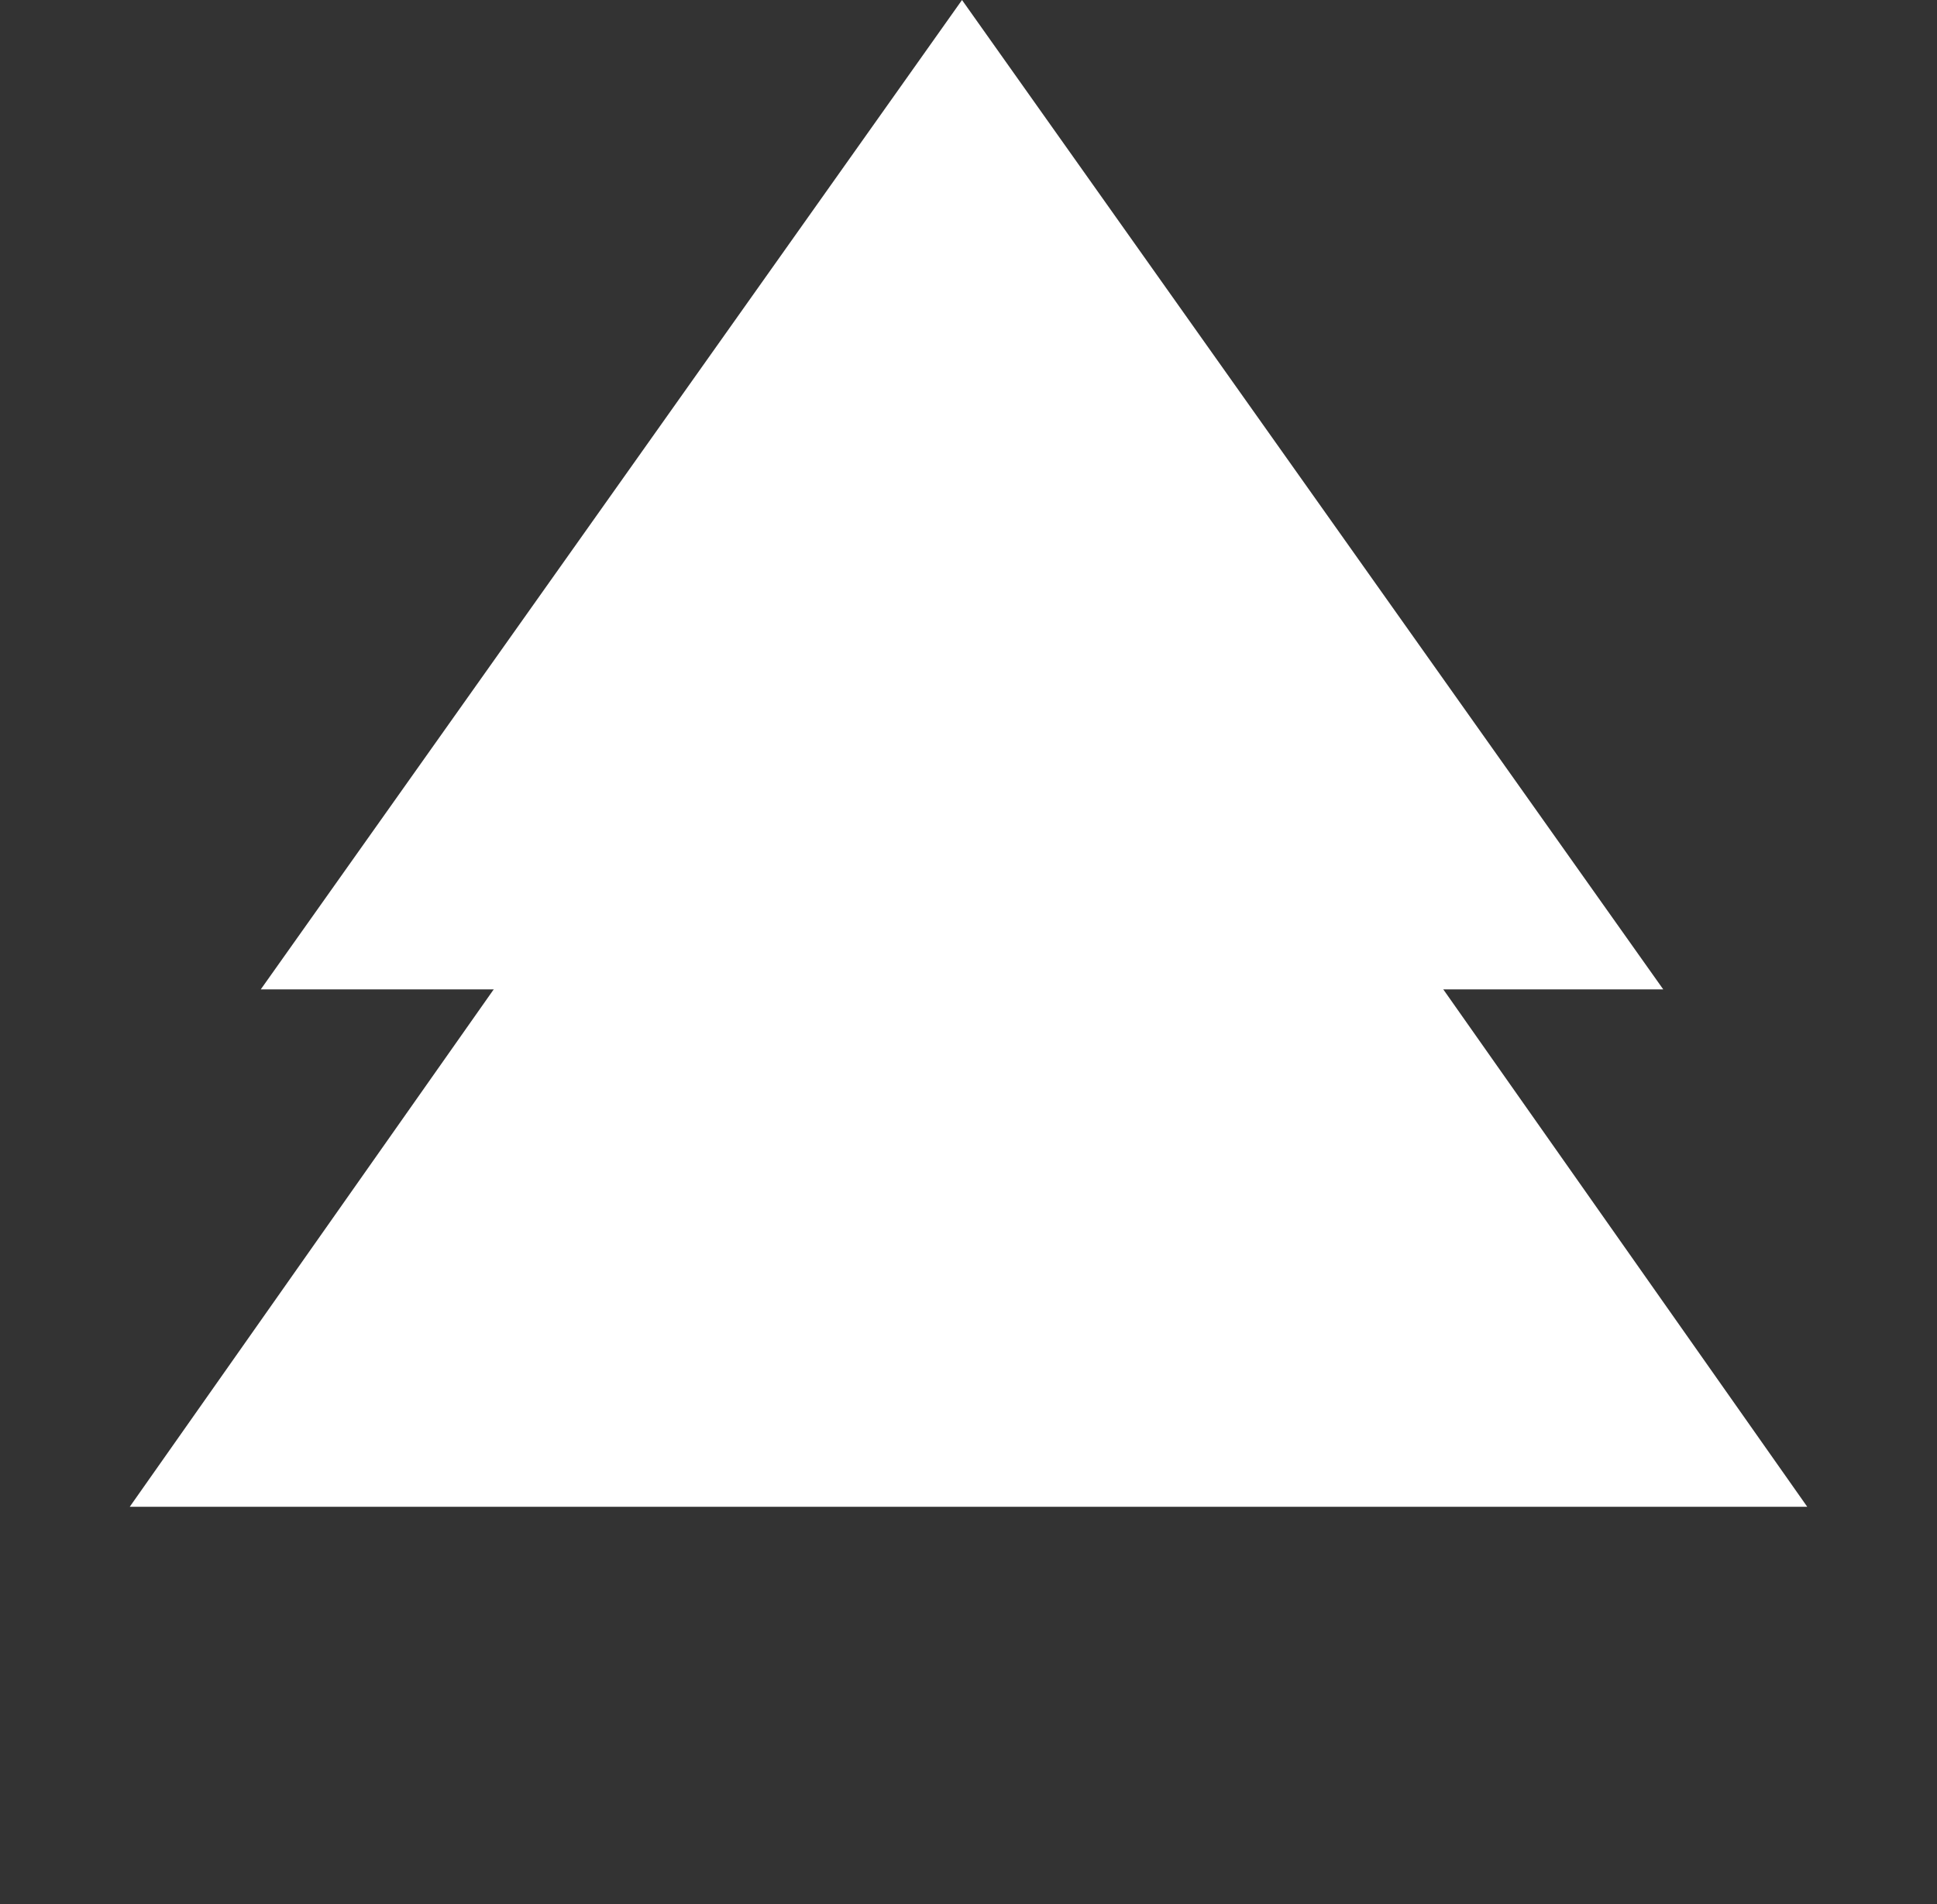 <svg width="60" height="59" viewBox="0 0 60 59" fill="none" xmlns="http://www.w3.org/2000/svg">
<rect x="0" y="0" width="60" height="59" fill="#333333" stroke="none"/>
<path d="M29.799 0L51.521 30.655H8.077L29.799 0Z" fill="white"/>
<path d="M30 9.742L55.981 46.685H4.019L30 9.742Z" fill="white"/>
</svg>
